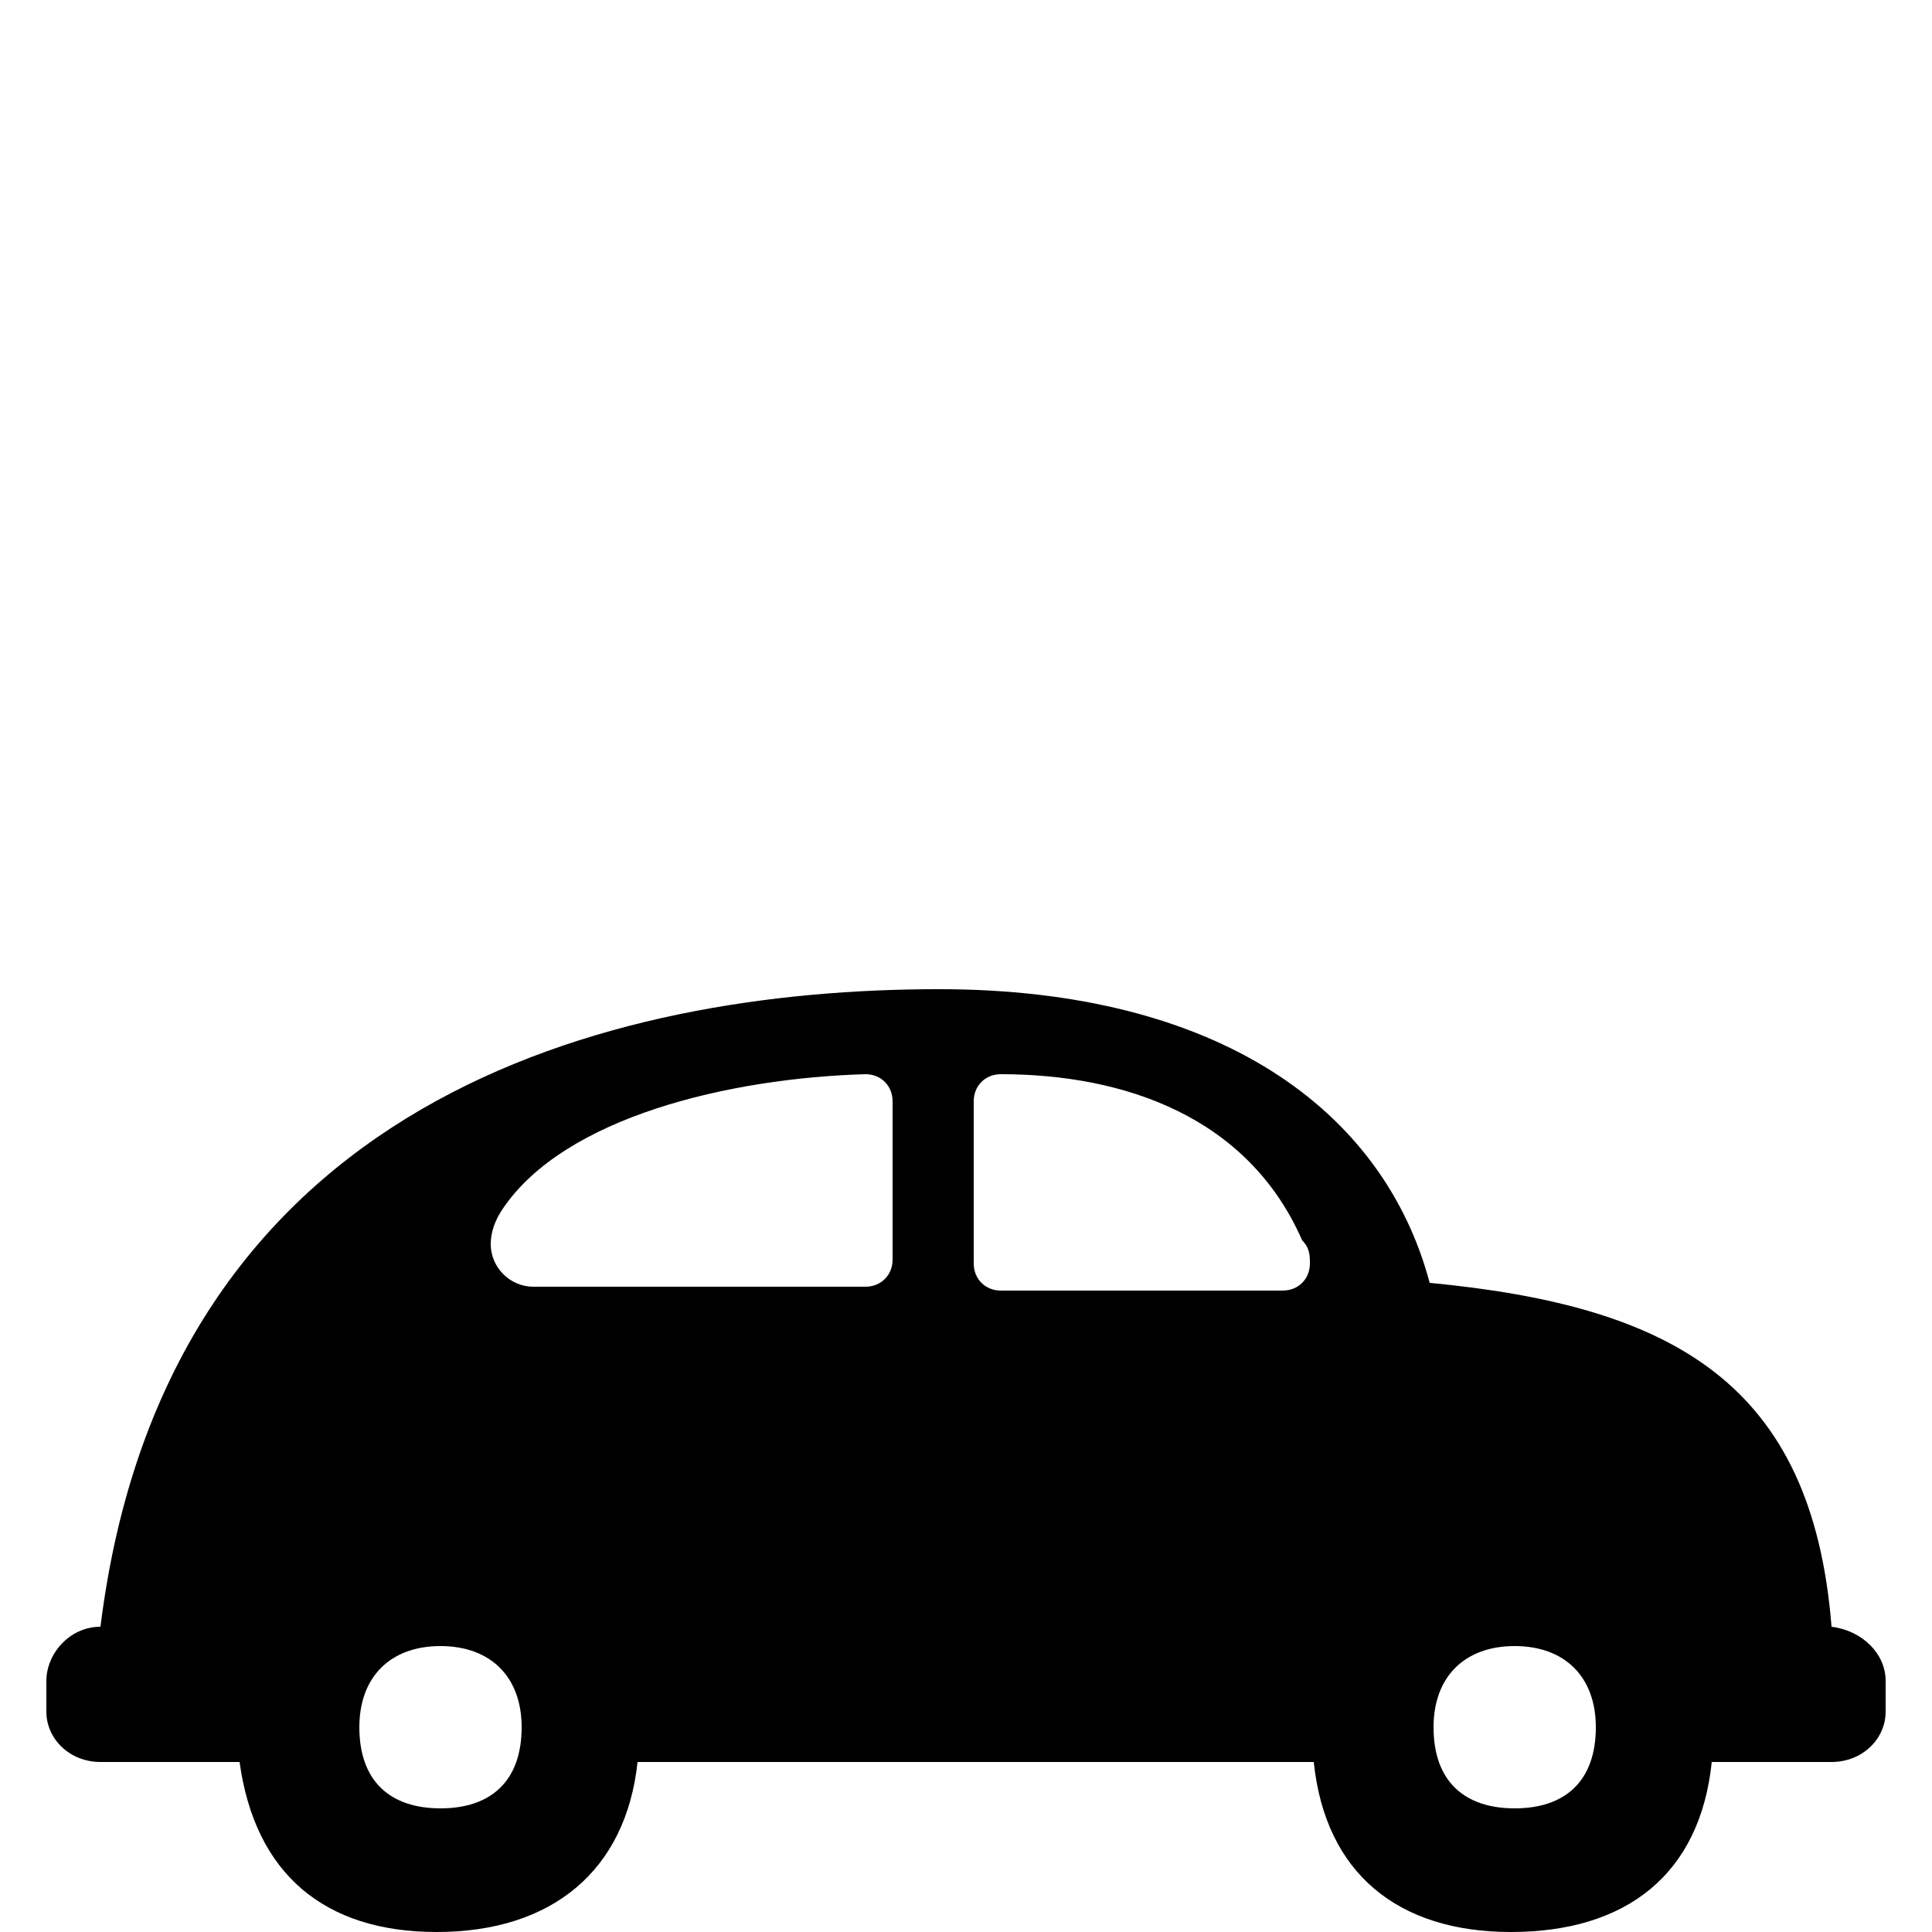 <?xml version="1.0" encoding="utf-8"?>
<!-- Generator: Adobe Illustrator 23.0.2, SVG Export Plug-In . SVG Version: 6.00 Build 0)  -->
<svg version="1.1" id="Layer_1" xmlns="http://www.w3.org/2000/svg" xmlns:xlink="http://www.w3.org/1999/xlink" x="0px" y="0px"
	 viewBox="0 0 50 50" style="enable-background:new 0 0 50 50;" xml:space="preserve">
<path d="M48.8,43.5v0.8c0,0.7-0.6,1.3-1.4,1.3h-3.1C44,48.5,42.1,50,39.1,50c-2.9,0-4.8-1.5-5.1-4.4H16.5c-0.3,2.8-2.2,4.4-5.2,4.4
	c-2.9,0-4.7-1.5-5.1-4.4H2.6c-0.8,0-1.4-0.6-1.4-1.3v-0.8c0-0.7,0.6-1.4,1.4-1.4c1.7-13.7,13.2-16.5,21.7-16.5
	c7.2,0,11.5,3.1,12.7,7.6c6.3,0.6,9.9,2.6,10.4,8.9C48.2,42.2,48.8,42.8,48.8,43.5 M9.3,44.7c0,1.4,0.8,2.1,2.1,2.1s2.1-0.7,2.1-2.1
	c0-1.3-0.8-2.1-2.1-2.1C10.1,42.6,9.3,43.4,9.3,44.7 M13,31.3c-0.2,0.3-0.3,0.6-0.3,0.9c0,0.6,0.5,1.1,1.1,1.1h8.6
	c0.4,0,0.7-0.3,0.7-0.7v-4.1c0-0.4-0.3-0.7-0.7-0.7C18.9,27.9,14.6,28.9,13,31.3 M25.2,32.7c0,0.4,0.3,0.7,0.7,0.7h7.3
	c0.4,0,0.7-0.3,0.7-0.7c0-0.2,0-0.4-0.2-0.6c-1.4-3.2-4.6-4.3-7.8-4.3c-0.4,0-0.7,0.3-0.7,0.7V32.7z M37.1,44.7
	c0,1.4,0.8,2.1,2.1,2.1s2.1-0.7,2.1-2.1c0-1.3-0.8-2.1-2.1-2.1C37.9,42.6,37.1,43.4,37.1,44.7"/>
</svg>
